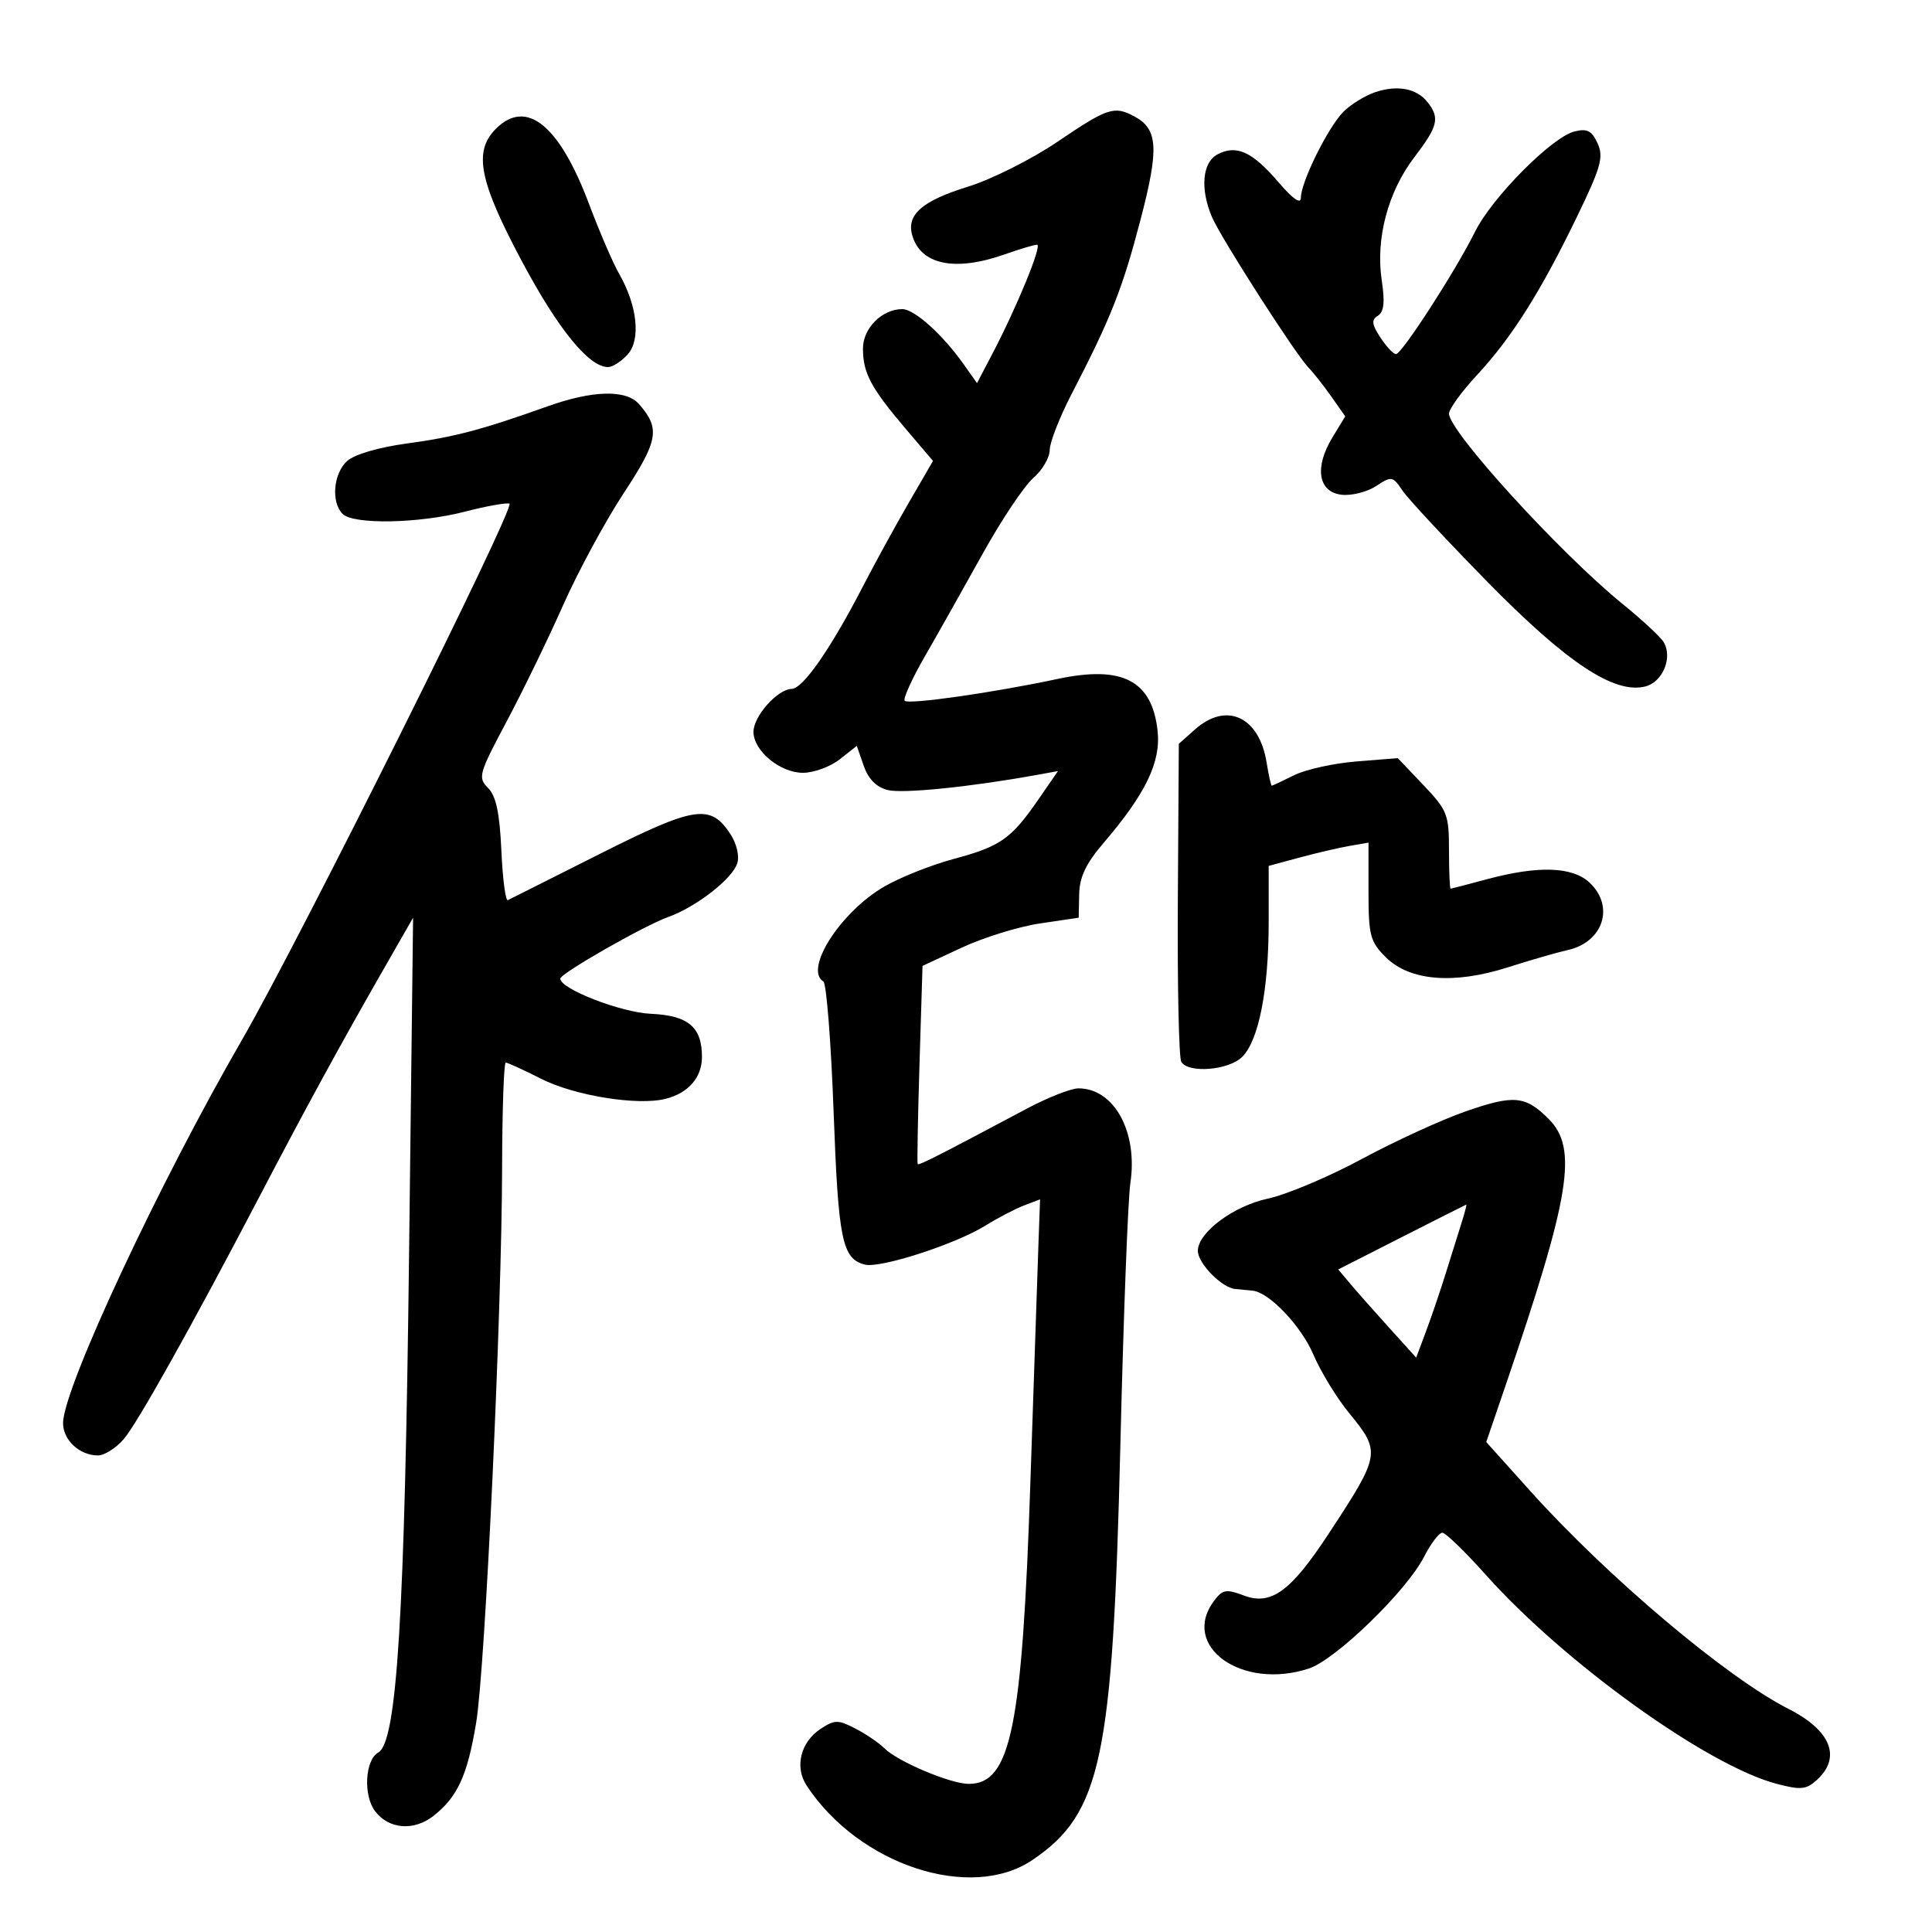 <svg xmlns="http://www.w3.org/2000/svg" width="300" height="300" viewBox="0 0 300 300" version="1.1">
	<path d="M 213.557 14.310 C 211.938 14.852, 209.688 16.245, 208.557 17.405 C 206.161 19.863, 202 28.303, 202 30.707 C 202 31.778, 200.758 30.909, 198.472 28.239 C 194.451 23.541, 191.960 22.416, 189.038 23.980 C 186.692 25.235, 186.336 29.353, 188.196 33.703 C 189.589 36.959, 201.144 54.983, 203.181 57.077 C 203.943 57.859, 205.539 59.884, 206.728 61.577 L 208.889 64.653 206.889 67.942 C 204.070 72.578, 204.684 76.406, 208.315 76.823 C 209.863 77, 212.268 76.399, 213.660 75.487 C 216.088 73.896, 216.256 73.924, 217.767 76.164 C 218.634 77.449, 224.549 83.807, 230.912 90.294 C 243.288 102.911, 250.660 107.804, 255.473 106.596 C 258.180 105.917, 259.759 102.129, 258.340 99.716 C 257.878 98.930, 255.025 96.277, 252 93.822 C 242.293 85.942, 225 66.986, 225 64.225 C 225 63.504, 226.968 60.796, 229.374 58.207 C 234.731 52.442, 239.251 45.281, 244.895 33.611 C 248.603 25.946, 249.040 24.383, 248.072 22.259 C 247.176 20.291, 246.453 19.920, 244.479 20.416 C 240.967 21.297, 231.668 30.679, 229.032 36 C 226.057 42.006, 217.686 54.971, 216.773 54.987 C 216.373 54.994, 215.284 53.837, 214.352 52.415 C 212.997 50.347, 212.919 49.668, 213.959 49.025 C 214.903 48.442, 215.066 46.926, 214.554 43.512 C 213.587 37.066, 215.518 29.784, 219.619 24.412 C 223.275 19.623, 223.591 18.346, 221.718 15.924 C 220.030 13.739, 217.035 13.147, 213.557 14.310 M 164.222 22.002 C 160.213 24.721, 153.971 27.855, 150.322 28.982 C 143.216 31.177, 140.749 33.313, 141.642 36.500 C 142.934 41.112, 148.271 42.227, 156 39.500 C 158.338 38.675, 160.603 38, 161.032 38 C 161.872 38, 157.915 47.651, 154.065 54.995 L 151.709 59.491 149.604 56.517 C 146.374 51.952, 141.971 48, 140.117 48 C 136.959 48, 134 50.962, 134 54.122 C 134 57.914, 135.231 60.232, 140.593 66.535 L 144.876 71.571 141.128 78.035 C 139.066 81.591, 135.869 87.425, 134.022 91 C 128.971 100.776, 124.685 106.945, 122.924 106.974 C 120.735 107.010, 117 111.212, 117 113.640 C 117 116.585, 121.124 120, 124.680 120 C 126.357 120, 128.925 119.060, 130.386 117.911 L 133.042 115.822 134.121 118.917 C 134.839 120.978, 136.084 122.234, 137.848 122.677 C 140.175 123.261, 150.687 122.198, 160.890 120.347 L 164.281 119.732 161.257 124.116 C 157.017 130.262, 155.373 131.419, 148.100 133.373 C 144.579 134.318, 139.693 136.268, 137.241 137.705 C 130.463 141.677, 124.814 150.531, 127.857 152.412 C 128.329 152.703, 129.042 161.796, 129.441 172.619 C 130.178 192.586, 130.761 195.443, 134.287 196.365 C 136.660 196.985, 148.357 193.205, 153.011 190.314 C 154.942 189.114, 157.642 187.705, 159.011 187.183 L 161.500 186.234 161.243 193.367 C 161.101 197.290, 160.543 213.775, 160.003 230 C 158.726 268.335, 156.961 277, 150.428 277 C 147.610 277, 139.395 273.538, 137.342 271.485 C 136.500 270.643, 134.469 269.260, 132.829 268.412 C 130.135 267.018, 129.615 267.022, 127.440 268.448 C 124.315 270.495, 123.353 274.365, 125.252 277.257 C 133.354 289.601, 150.747 295.321, 160.344 288.800 C 171.011 281.552, 172.795 273.112, 173.970 224.372 C 174.449 204.501, 175.148 186.198, 175.523 183.697 C 176.713 175.761, 173.004 169, 167.461 169 C 166.309 169, 162.696 170.421, 159.433 172.158 C 145.703 179.466, 142.674 181.004, 142.497 180.759 C 142.394 180.616, 142.521 173.634, 142.779 165.242 L 143.248 149.984 149.374 147.132 C 152.743 145.563, 158.200 143.879, 161.500 143.390 L 167.500 142.500 167.574 138.864 C 167.629 136.181, 168.619 134.094, 171.357 130.896 C 177.934 123.213, 180.294 118.299, 179.745 113.432 C 178.868 105.646, 174.266 103.280, 164.190 105.433 C 154.273 107.551, 141.100 109.433, 140.486 108.819 C 140.191 108.524, 141.604 105.406, 143.627 101.891 C 145.651 98.376, 149.682 91.220, 152.587 85.988 C 155.491 80.756, 159.022 75.472, 160.434 74.244 C 161.845 73.017, 163 71.052, 163 69.876 C 163 68.701, 164.543 64.760, 166.429 61.120 C 172.486 49.429, 174.286 44.876, 177.086 34.172 C 180.006 23.006, 179.828 20.049, 176.114 18.061 C 173.012 16.401, 171.977 16.744, 164.222 22.002 M 77 20 C 73.489 23.511, 74.392 28.111, 81.036 40.567 C 86.677 51.143, 91.448 57, 94.422 57 C 95.119 57, 96.488 56.118, 97.464 55.040 C 99.534 52.753, 98.969 47.444, 96.131 42.500 C 95.183 40.850, 93.079 35.966, 91.454 31.647 C 86.839 19.380, 81.734 15.266, 77 20 M 85 63.105 C 74.834 66.737, 70.537 67.871, 63.155 68.869 C 58.802 69.458, 55.033 70.565, 53.905 71.586 C 51.763 73.524, 51.381 77.981, 53.200 79.800 C 54.884 81.484, 65.073 81.295, 72.200 79.448 C 75.494 78.595, 78.602 78.034, 79.108 78.203 C 80.148 78.549, 46.405 146.199, 37.559 161.500 C 24.690 183.758, 9.891 215.431, 9.793 220.922 C 9.746 223.568, 12.335 226, 15.198 226 C 16.196 226, 17.990 224.876, 19.185 223.502 C 21.292 221.079, 29.740 205.980, 40.449 185.500 C 47.356 172.290, 52.717 162.459, 58.991 151.500 L 64.144 142.500 63.523 194.500 C 62.848 250.978, 61.645 270.500, 58.738 272.126 C 56.678 273.279, 56.382 278.809, 58.250 281.254 C 60.387 284.052, 64.275 284.358, 67.313 281.968 C 71.056 279.025, 72.579 275.697, 73.939 267.500 C 75.342 259.037, 77.922 203.813, 77.967 181.250 C 77.985 172.313, 78.240 165, 78.533 165 C 78.827 165, 81.300 166.132, 84.029 167.515 C 89.209 170.140, 98.997 171.720, 103.334 170.631 C 106.893 169.738, 109 167.316, 109 164.120 C 109 159.470, 106.880 157.683, 101.052 157.421 C 96.411 157.213, 87 153.558, 87 151.965 C 87 151.162, 100.002 143.736, 103.752 142.396 C 108.091 140.846, 113.716 136.470, 114.485 134.046 C 114.839 132.932, 114.385 130.992, 113.430 129.534 C 110.317 124.783, 107.949 125.140, 93.140 132.594 C 85.638 136.370, 79.211 139.602, 78.858 139.777 C 78.505 139.952, 78.052 136.487, 77.852 132.077 C 77.586 126.219, 77.029 123.600, 75.784 122.355 C 74.178 120.750, 74.344 120.155, 78.646 112.076 C 81.158 107.359, 85.110 99.225, 87.428 94 C 89.747 88.775, 93.982 80.942, 96.840 76.594 C 102.232 68.391, 102.551 66.536, 99.227 62.750 C 97.218 60.462, 92.035 60.592, 85 63.105 M 185.579 113.250 L 183.047 115.500 182.895 139.639 C 182.812 152.915, 183.053 164.277, 183.431 164.889 C 184.556 166.709, 190.809 166.191, 192.895 164.105 C 195.460 161.540, 197 153.690, 197 143.178 L 197 134.455 201.750 133.172 C 204.363 132.466, 207.850 131.652, 209.500 131.364 L 212.500 130.840 212.500 138.397 C 212.500 145.247, 212.749 146.204, 215.161 148.616 C 218.866 152.320, 225.719 152.894, 234.143 150.205 C 237.640 149.089, 241.822 147.882, 243.438 147.522 C 248.969 146.290, 250.761 140.719, 246.811 137.039 C 244.163 134.571, 238.859 134.391, 231 136.500 C 227.975 137.312, 225.387 137.982, 225.250 137.988 C 225.113 137.995, 225 135.319, 225 132.042 C 225 126.464, 224.746 125.817, 221.023 121.903 L 217.046 117.723 210.623 118.238 C 207.090 118.522, 202.736 119.484, 200.946 120.377 C 199.157 121.270, 197.596 122, 197.477 122 C 197.359 122, 196.997 120.369, 196.674 118.376 C 195.522 111.278, 190.441 108.930, 185.579 113.250 M 227.482 172.613 C 223.765 173.913, 216.545 177.229, 211.438 179.982 C 206.330 182.736, 199.775 185.498, 196.872 186.121 C 191.526 187.267, 186 191.392, 186 194.235 C 186 196.164, 189.721 199.968, 191.789 200.152 C 192.730 200.236, 193.971 200.356, 194.546 200.420 C 197.117 200.703, 202.059 205.917, 203.939 210.330 C 205.072 212.987, 207.573 217.083, 209.499 219.433 C 214.460 225.488, 214.398 225.848, 206.257 238.243 C 200.426 247.121, 197.367 249.342, 193.158 247.754 C 190.415 246.718, 189.850 246.814, 188.548 248.537 C 183.199 255.611, 192.838 262.519, 203.258 259.080 C 207.420 257.706, 218.411 247.043, 221.121 241.750 C 222.177 239.688, 223.454 238, 223.958 238 C 224.463 238, 227.491 240.929, 230.688 244.510 C 242.900 258.188, 265.091 274.144, 275.849 276.983 C 279.601 277.973, 280.459 277.894, 282.099 276.410 C 285.981 272.897, 284.323 268.704, 277.730 265.363 C 268.128 260.497, 249.630 244.890, 237.608 231.511 L 230.785 223.917 233.760 215.209 C 243.856 185.652, 245.044 178.317, 240.473 173.746 C 236.846 170.119, 235.060 169.963, 227.482 172.613 M 217.649 192.111 L 207.799 197.120 209.641 199.310 C 210.654 200.515, 213.378 203.596, 215.694 206.157 L 219.906 210.814 221.459 206.657 C 222.313 204.371, 223.711 200.250, 224.565 197.500 C 225.420 194.750, 226.511 191.262, 226.990 189.750 C 227.469 188.238, 227.779 187.023, 227.680 187.051 C 227.581 187.079, 223.067 189.356, 217.649 192.111" stroke="none" fill="black" fill-rule="evenodd"/>
</svg>